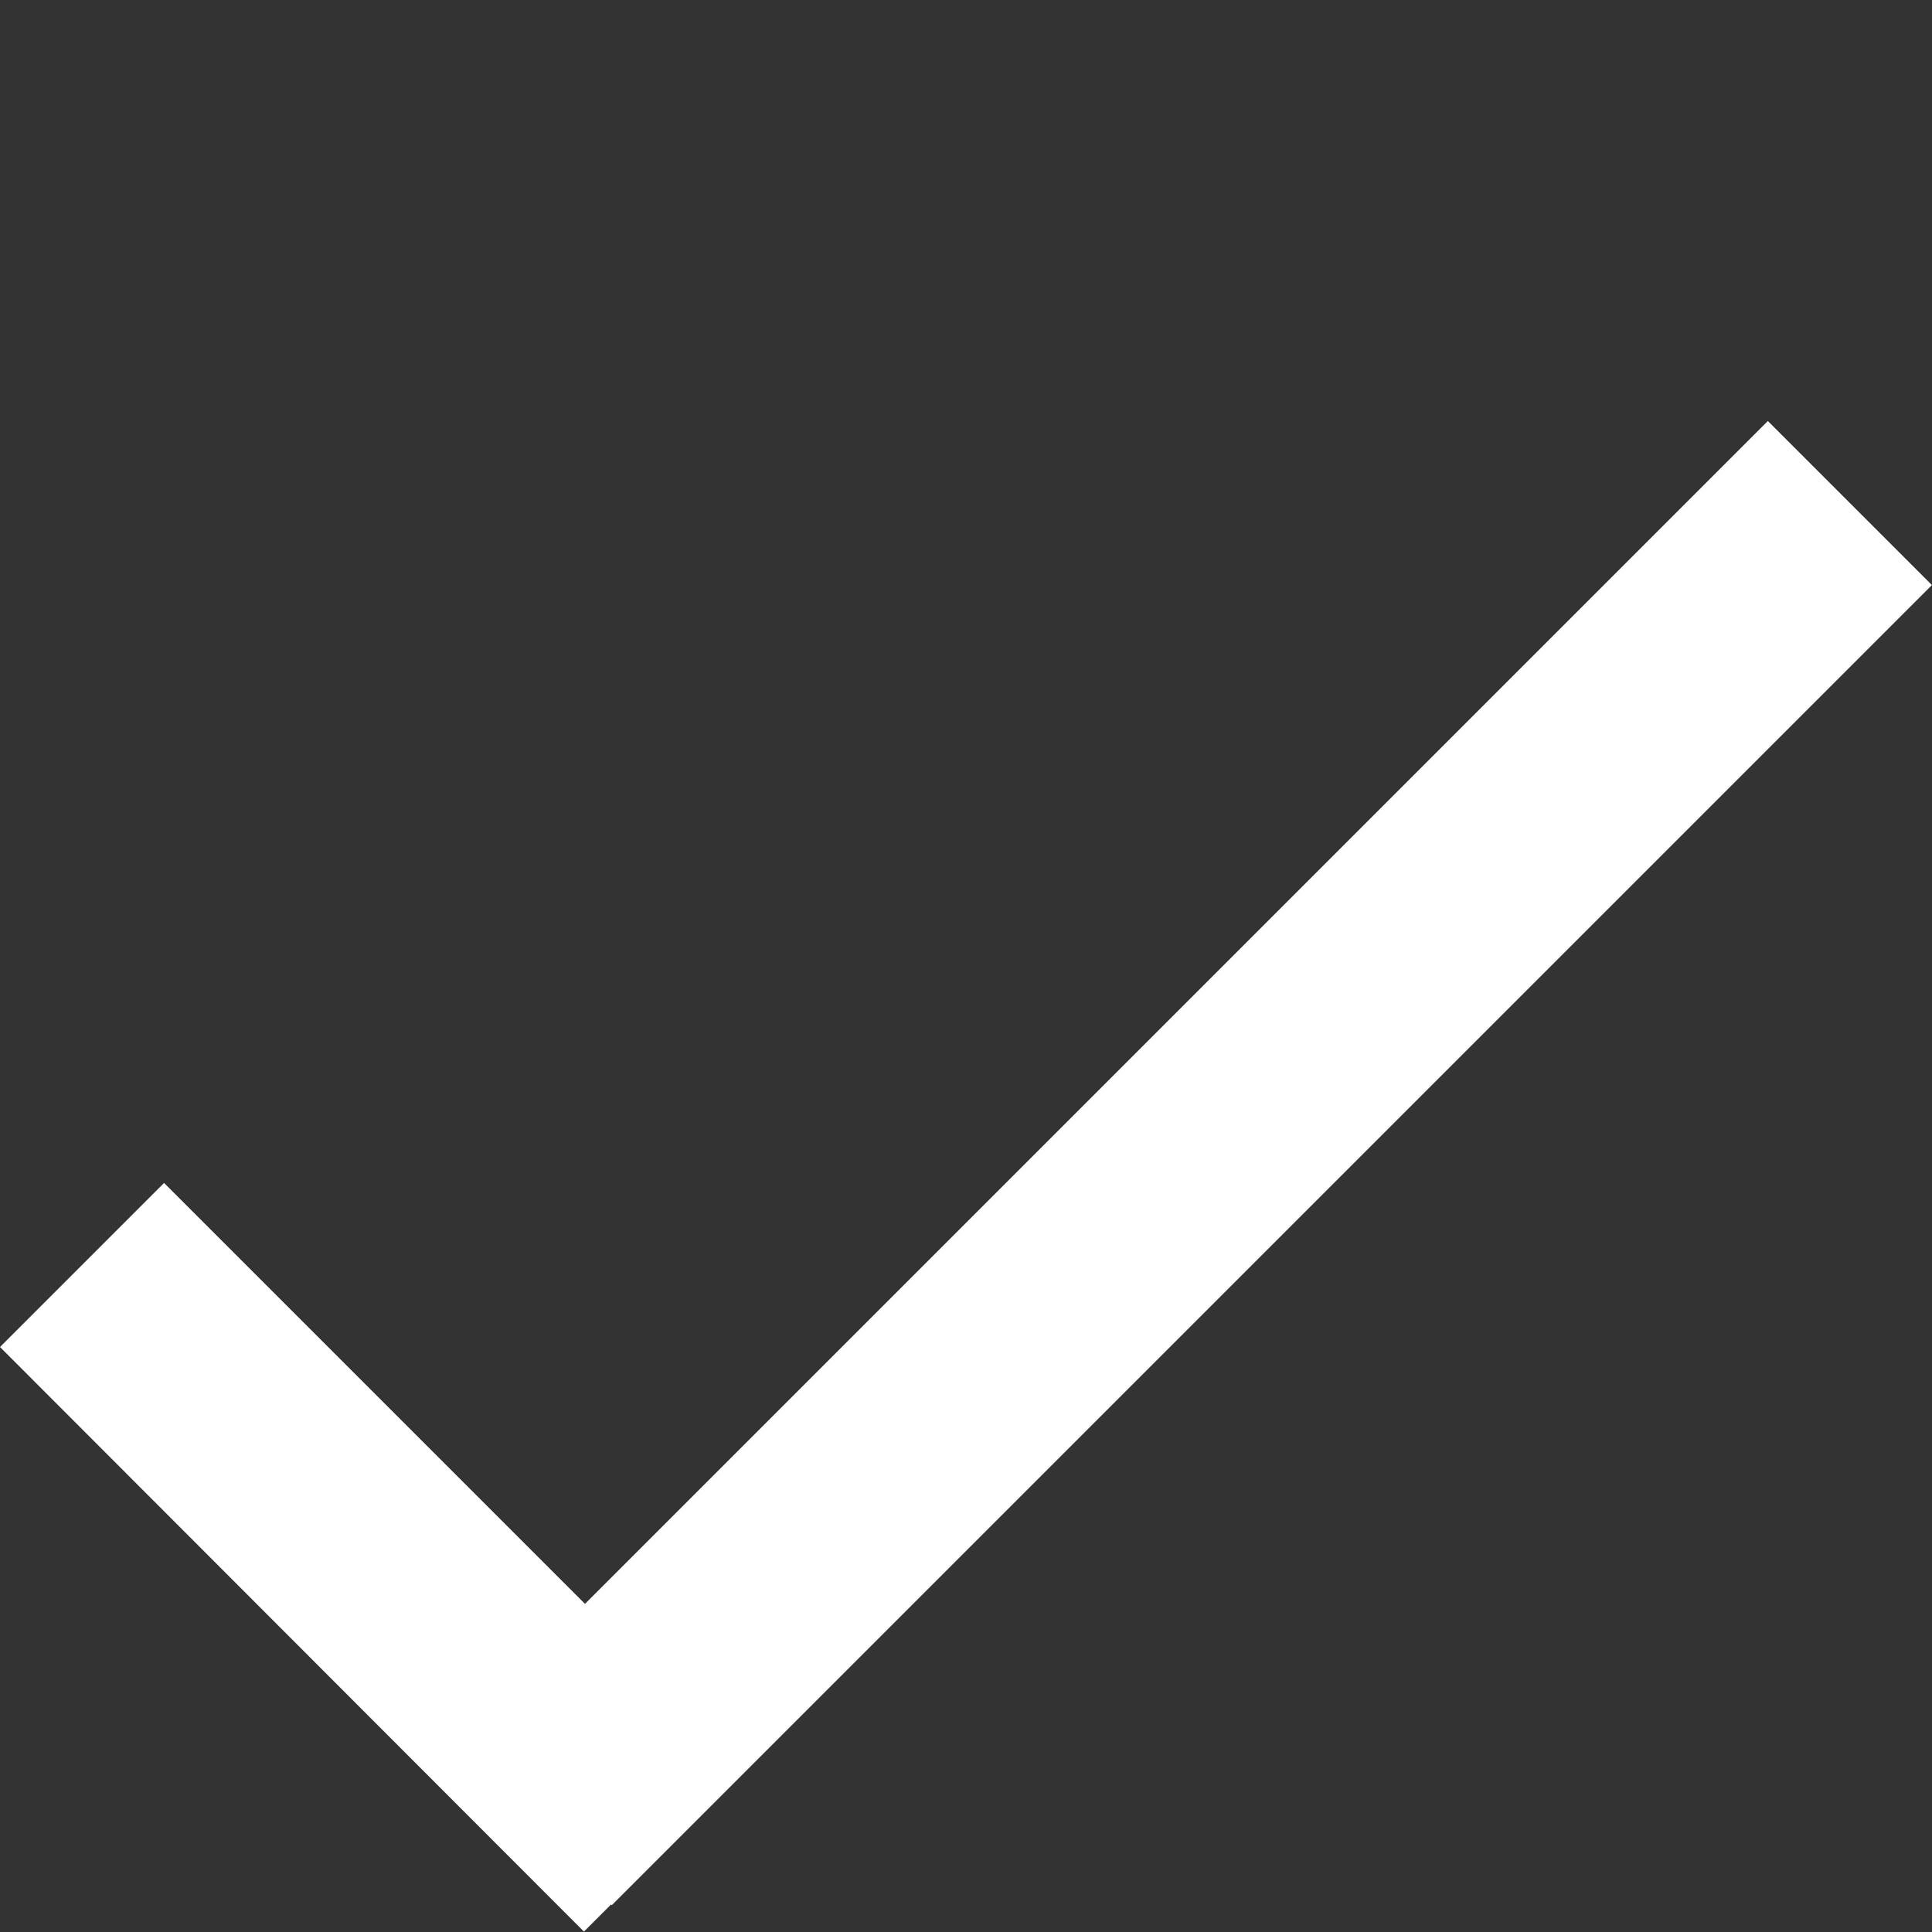 <svg xmlns="http://www.w3.org/2000/svg" viewBox="0 0 16.653 16.653">
  <rect x="0" y="0" width="16.653" height="16.653" fill="#333333" stroke="none"/>
  <defs>
    <style>
      .cls-1 {
        fill: #fff;
      }
    </style>
  </defs>
  <path id="approved-icon-s" class="cls-1" d="M-1.022,14.127v-2H4.109V-2.292h2V13.8H6.1v.331Z" transform="translate(10.712 2.344) rotate(45)"/>
</svg>
